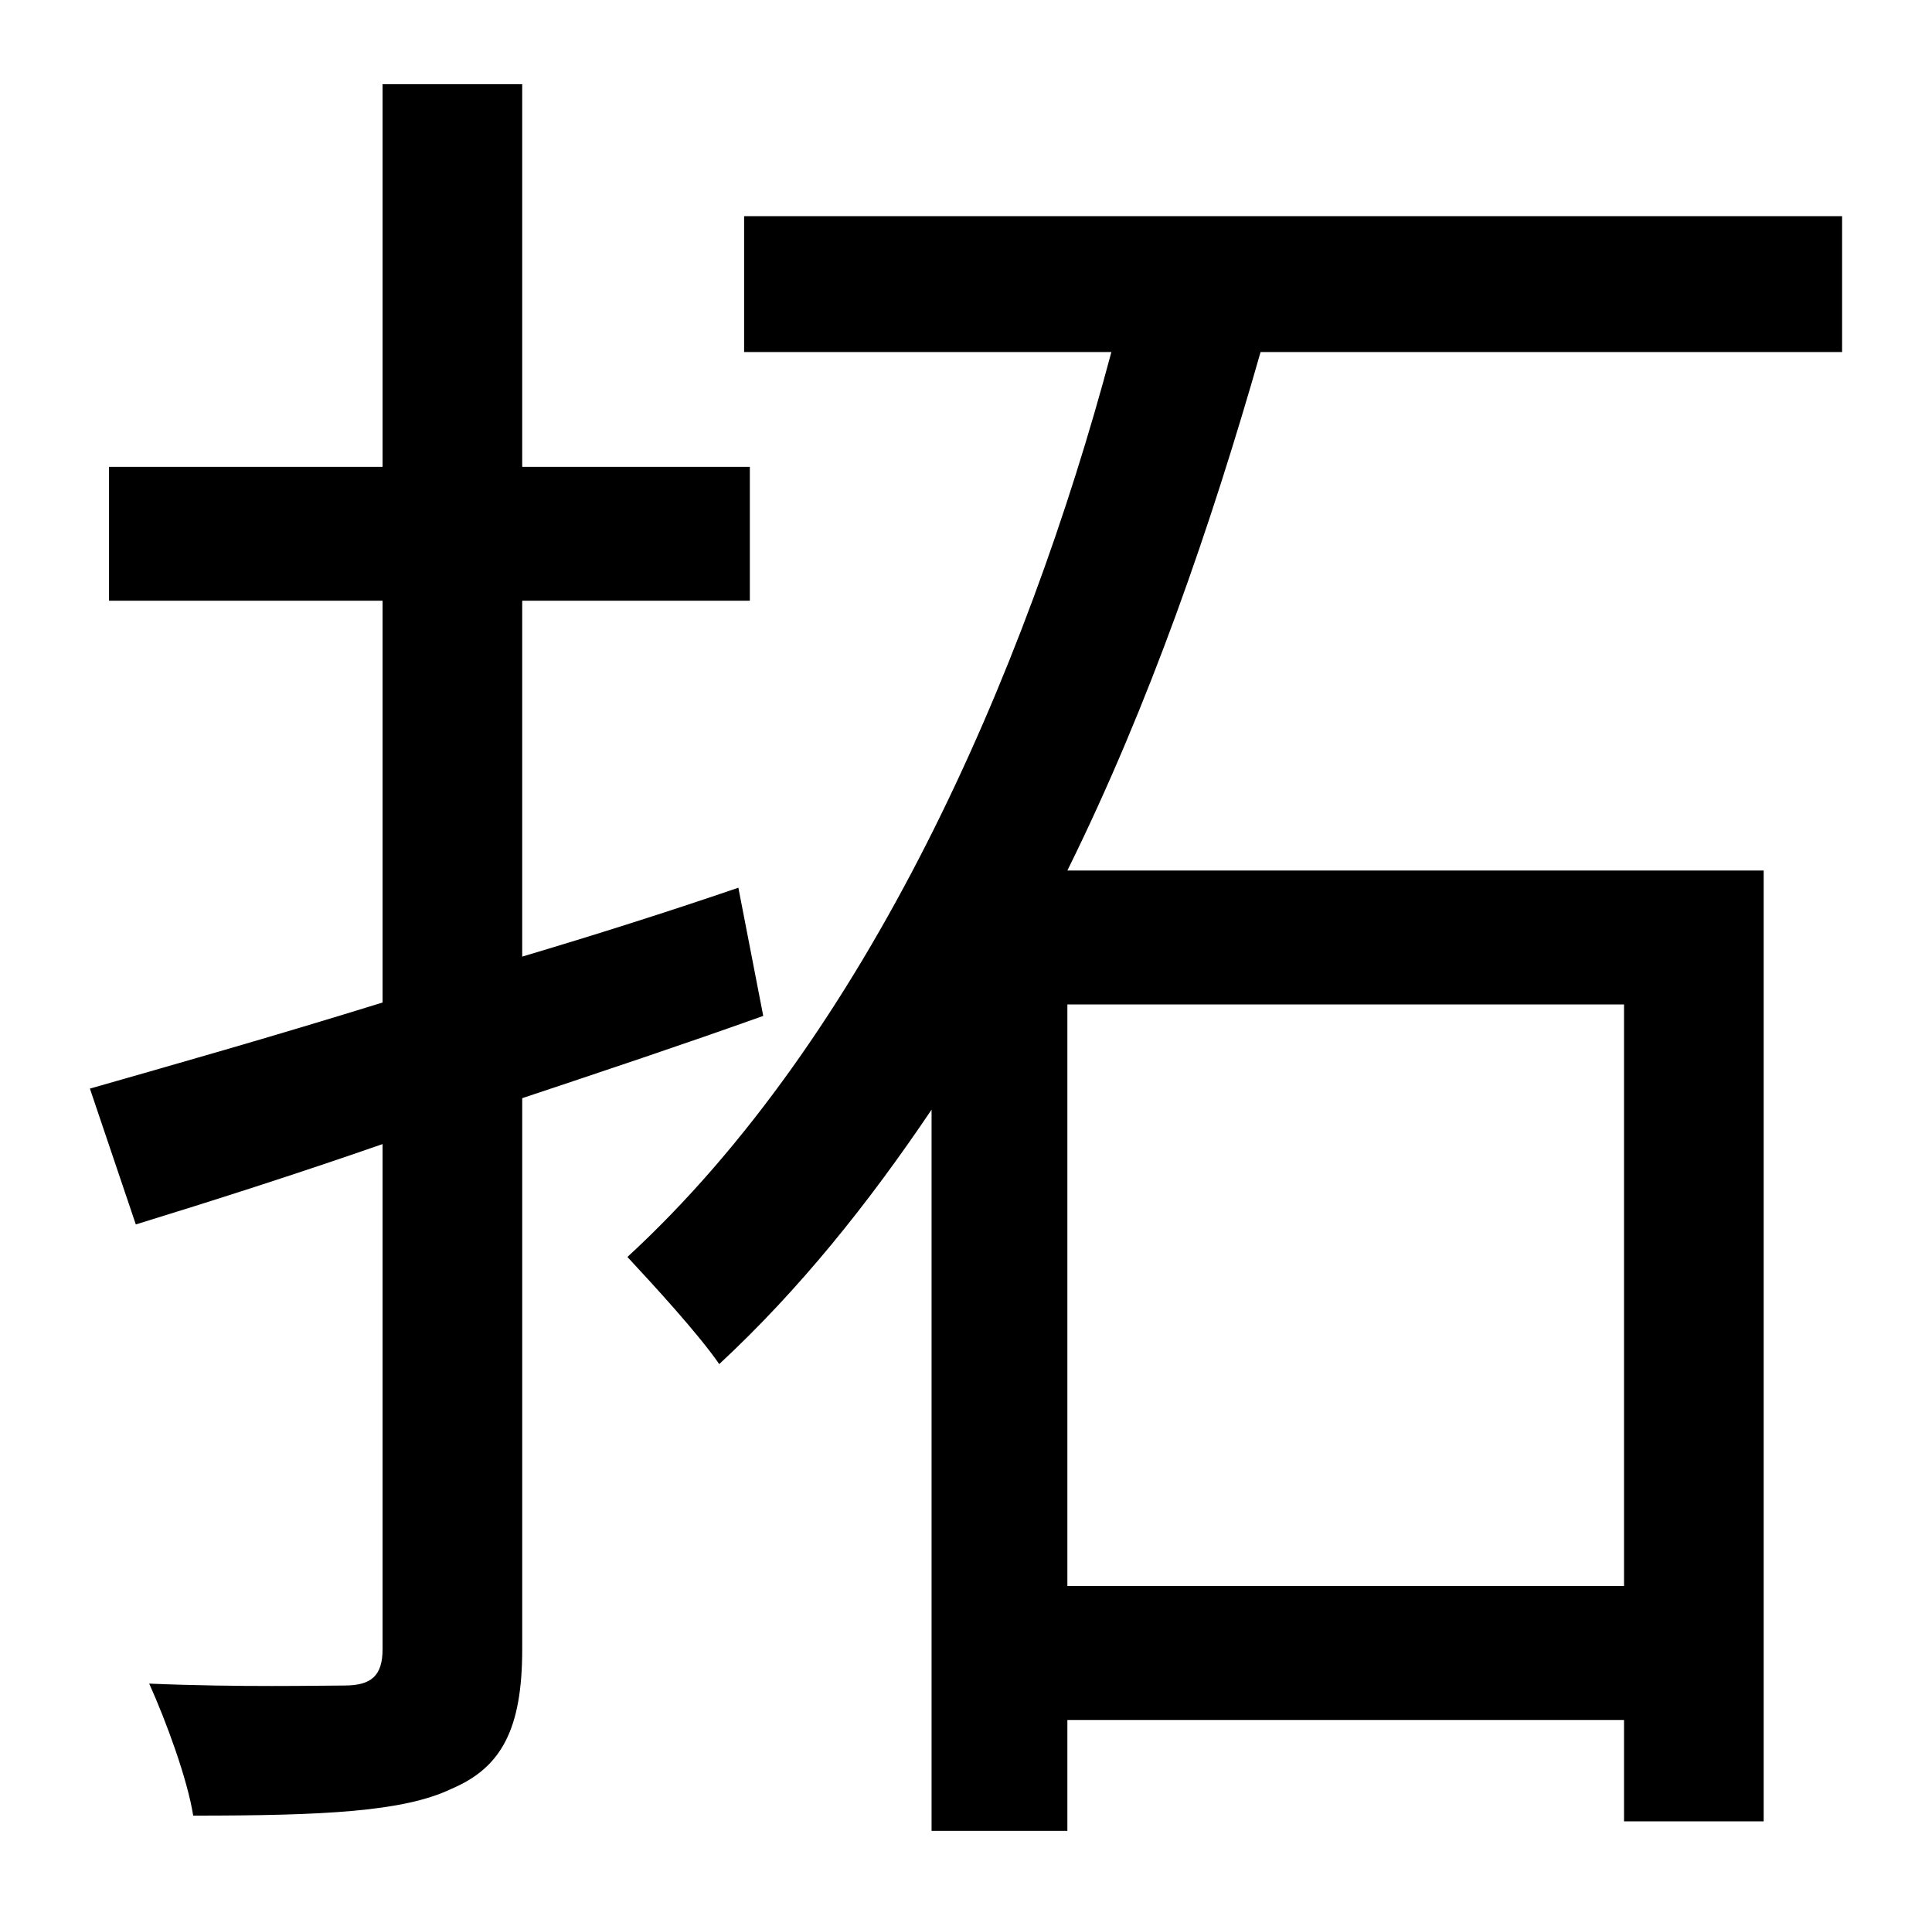 <?xml version="1.0" standalone="no"?>
<!DOCTYPE svg PUBLIC "-//W3C//DTD SVG 1.1//EN" "http://www.w3.org/Graphics/SVG/1.1/DTD/svg11.dtd" >
<svg xmlns="http://www.w3.org/2000/svg" xmlns:xlink="http://www.w3.org/1999/xlink" version="1.1" viewBox="-10 0 1010 1000">
   <path fill="currentColor"
d="M376 464l13 67c-42 15 -84 29 -126 43v288c0 42 -11 62 -37 73c-25 12 -67 14 -135 14c-3 -19 -14 -49 -23 -69c47 2 90 1 102 1c14 0 20 -5 20 -19v-264c-46 16 -90 30 -129 42l-24 -71c42 -12 95 -27 153 -45v-210h-143v-70h143v-200h73v200h119v70h-119v186
c37 -11 75 -23 113 -36zM839 829v-304h-291v304h291zM953 184h-304c-26 91 -58 184 -101 271h364v497h-73v-53h-291v58h-71v-377c-33 49 -69 94 -111 133c-11 -16 -35 -42 -48 -56c125 -115 208 -304 253 -473h-192v-71h574v71z" />
</svg>
